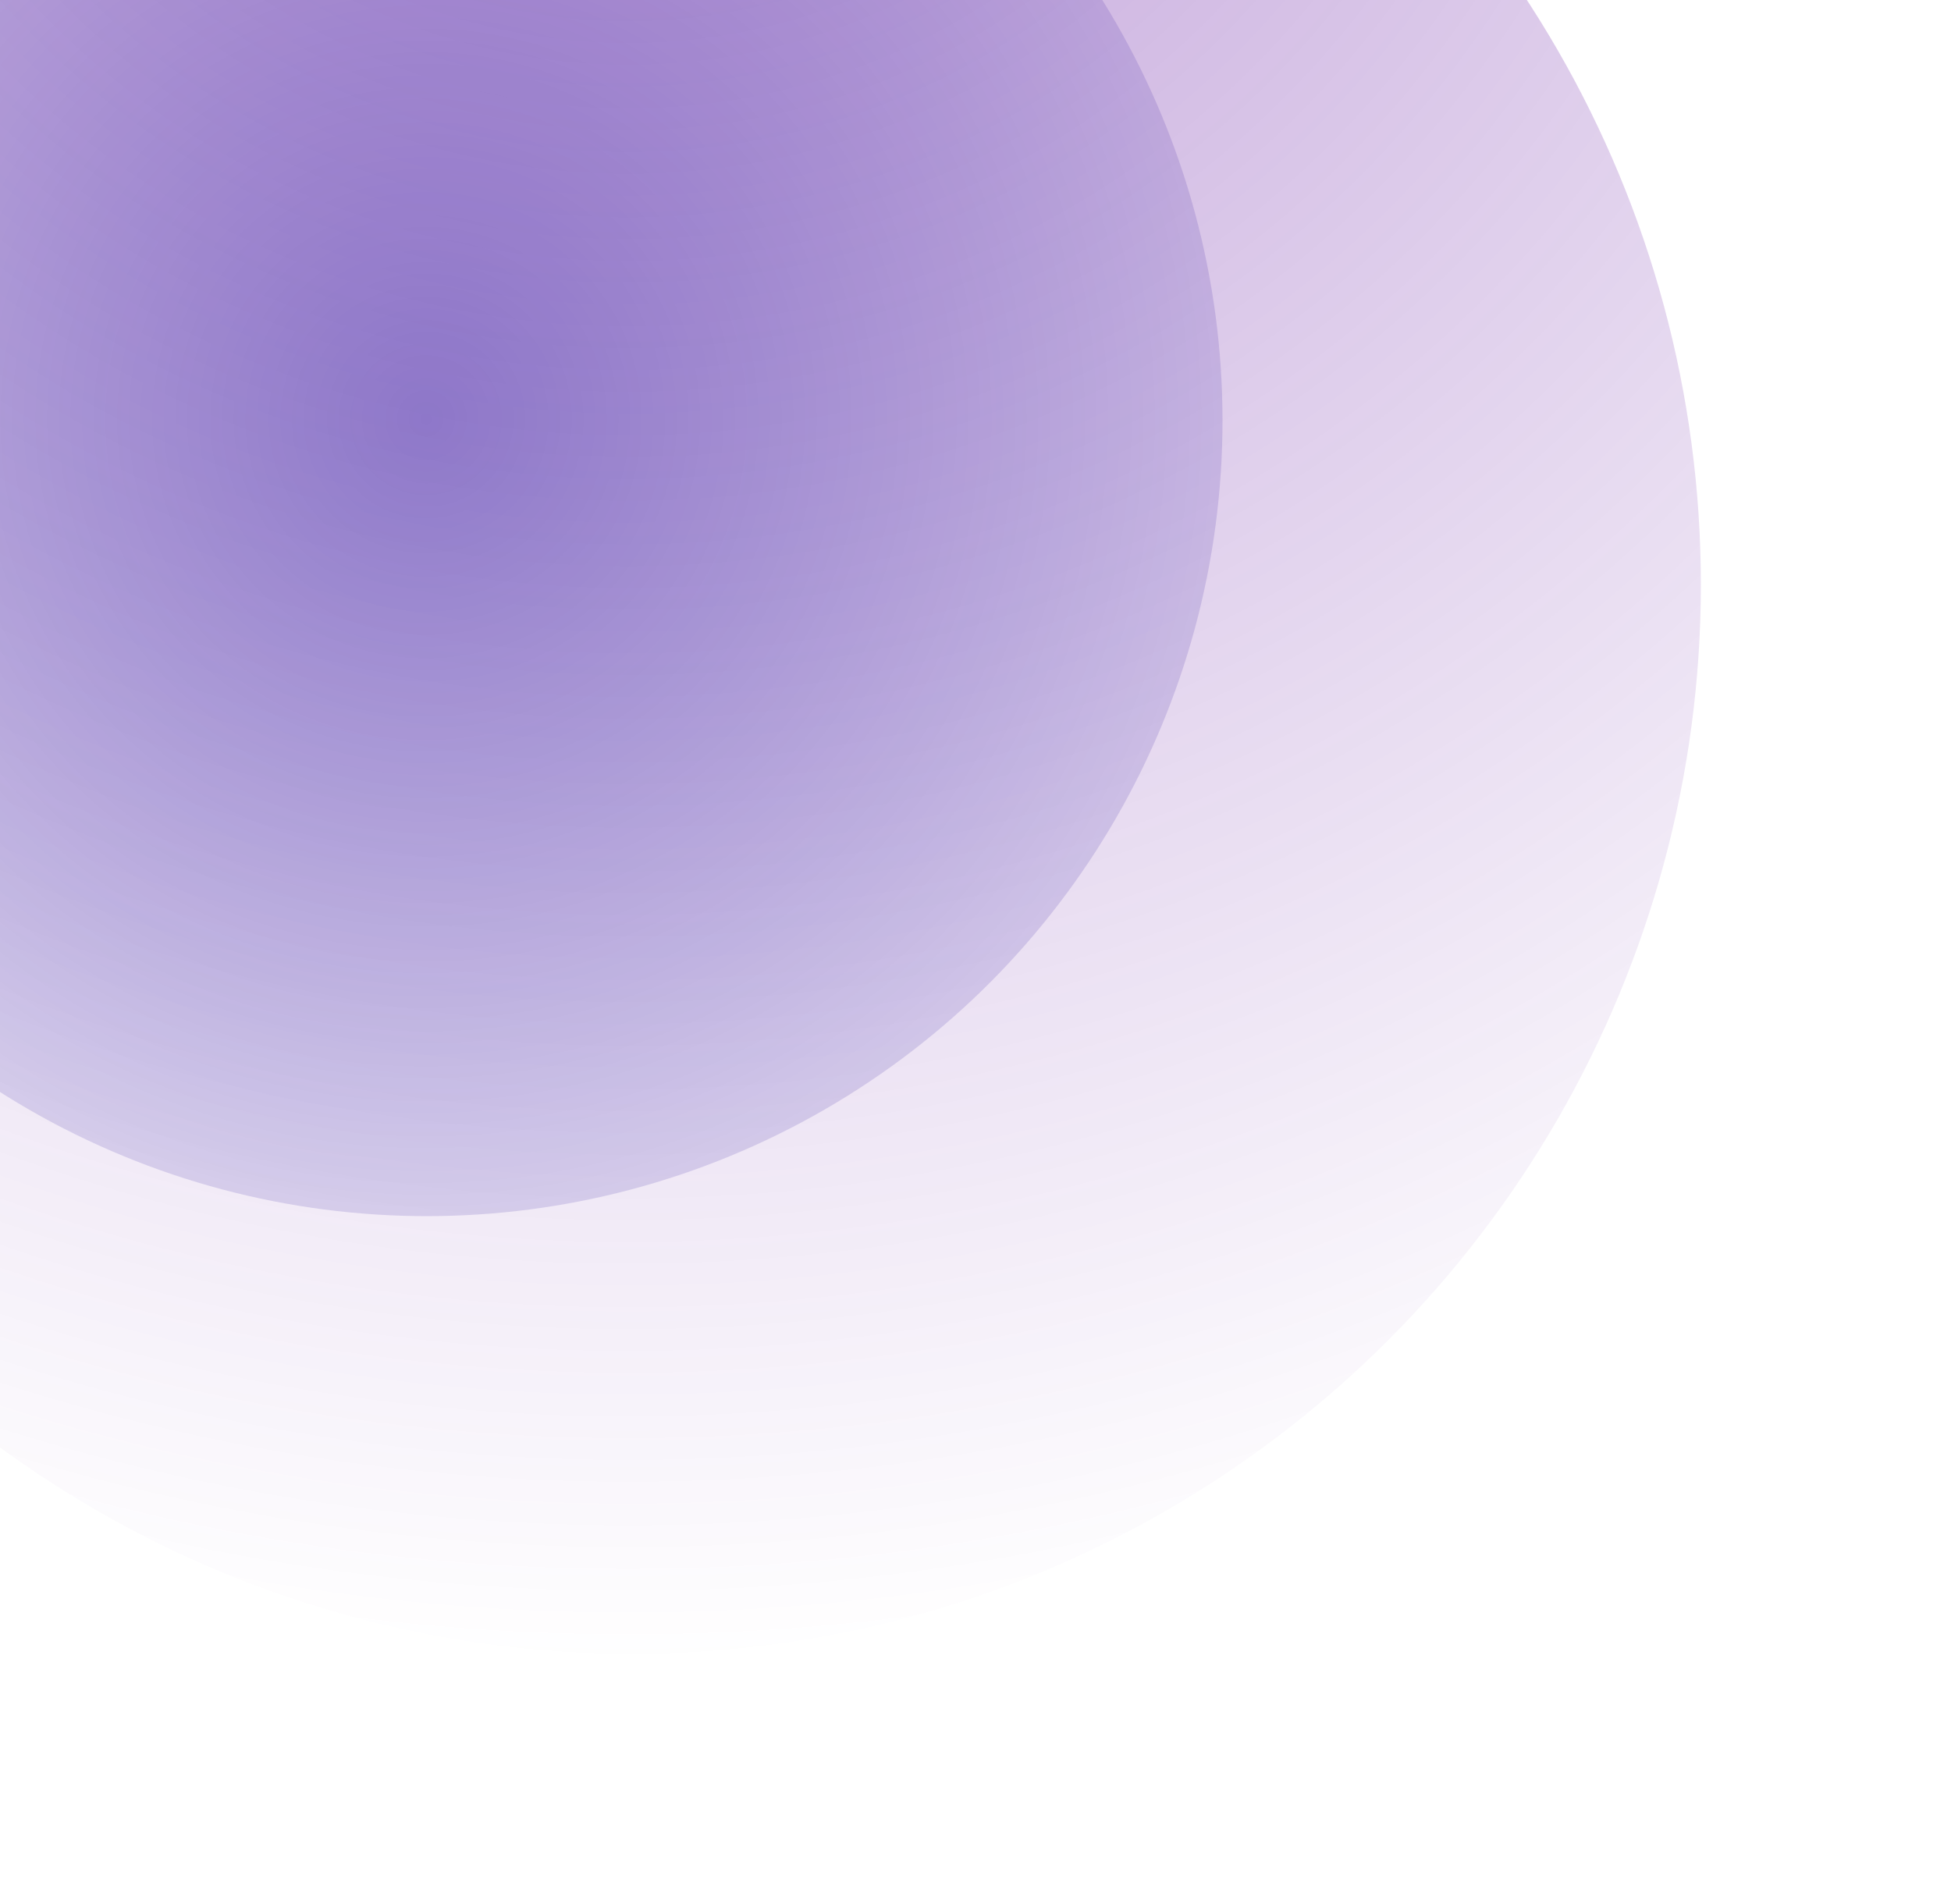 <svg width="624" height="609" viewBox="0 0 624 609" fill="none" xmlns="http://www.w3.org/2000/svg">
<g filter="url(#filter0_f_460_2)">
<circle cx="136.5" cy="134.5" r="254.5" fill="url(#paint0_radial_460_2)" fill-opacity="0.4"/>
</g>
<g filter="url(#filter1_f_460_2)">
<circle cx="202" cy="187" r="342" fill="url(#paint1_radial_460_2)" fill-opacity="0.4"/>
</g>
<defs>
<filter id="filter0_f_460_2" x="-198" y="-200" width="669" height="669" filterUnits="userSpaceOnUse" color-interpolation-filters="sRGB">
<feFlood flood-opacity="0" result="BackgroundImageFix"/>
<feBlend mode="normal" in="SourceGraphic" in2="BackgroundImageFix" result="shape"/>
<feGaussianBlur stdDeviation="40" result="effect1_foregroundBlur_460_2"/>
</filter>
<filter id="filter1_f_460_2" x="-220" y="-235" width="844" height="844" filterUnits="userSpaceOnUse" color-interpolation-filters="sRGB">
<feFlood flood-opacity="0" result="BackgroundImageFix"/>
<feBlend mode="normal" in="SourceGraphic" in2="BackgroundImageFix" result="shape"/>
<feGaussianBlur stdDeviation="40" result="effect1_foregroundBlur_460_2"/>
</filter>
<radialGradient id="paint0_radial_460_2" cx="0" cy="0" r="1" gradientUnits="userSpaceOnUse" gradientTransform="translate(136.5 134.5) rotate(89.924) scale(378.5)">
<stop stop-color="#0C0099"/>
<stop offset="1" stop-color="#0C0099" stop-opacity="0"/>
</radialGradient>
<radialGradient id="paint1_radial_460_2" cx="0" cy="0" r="1" gradientUnits="userSpaceOnUse" gradientTransform="translate(202 -171.056) rotate(90) scale(700.056)">
<stop stop-color="#560099"/>
<stop offset="1" stop-color="#560099" stop-opacity="0"/>
</radialGradient>
</defs>
</svg>
